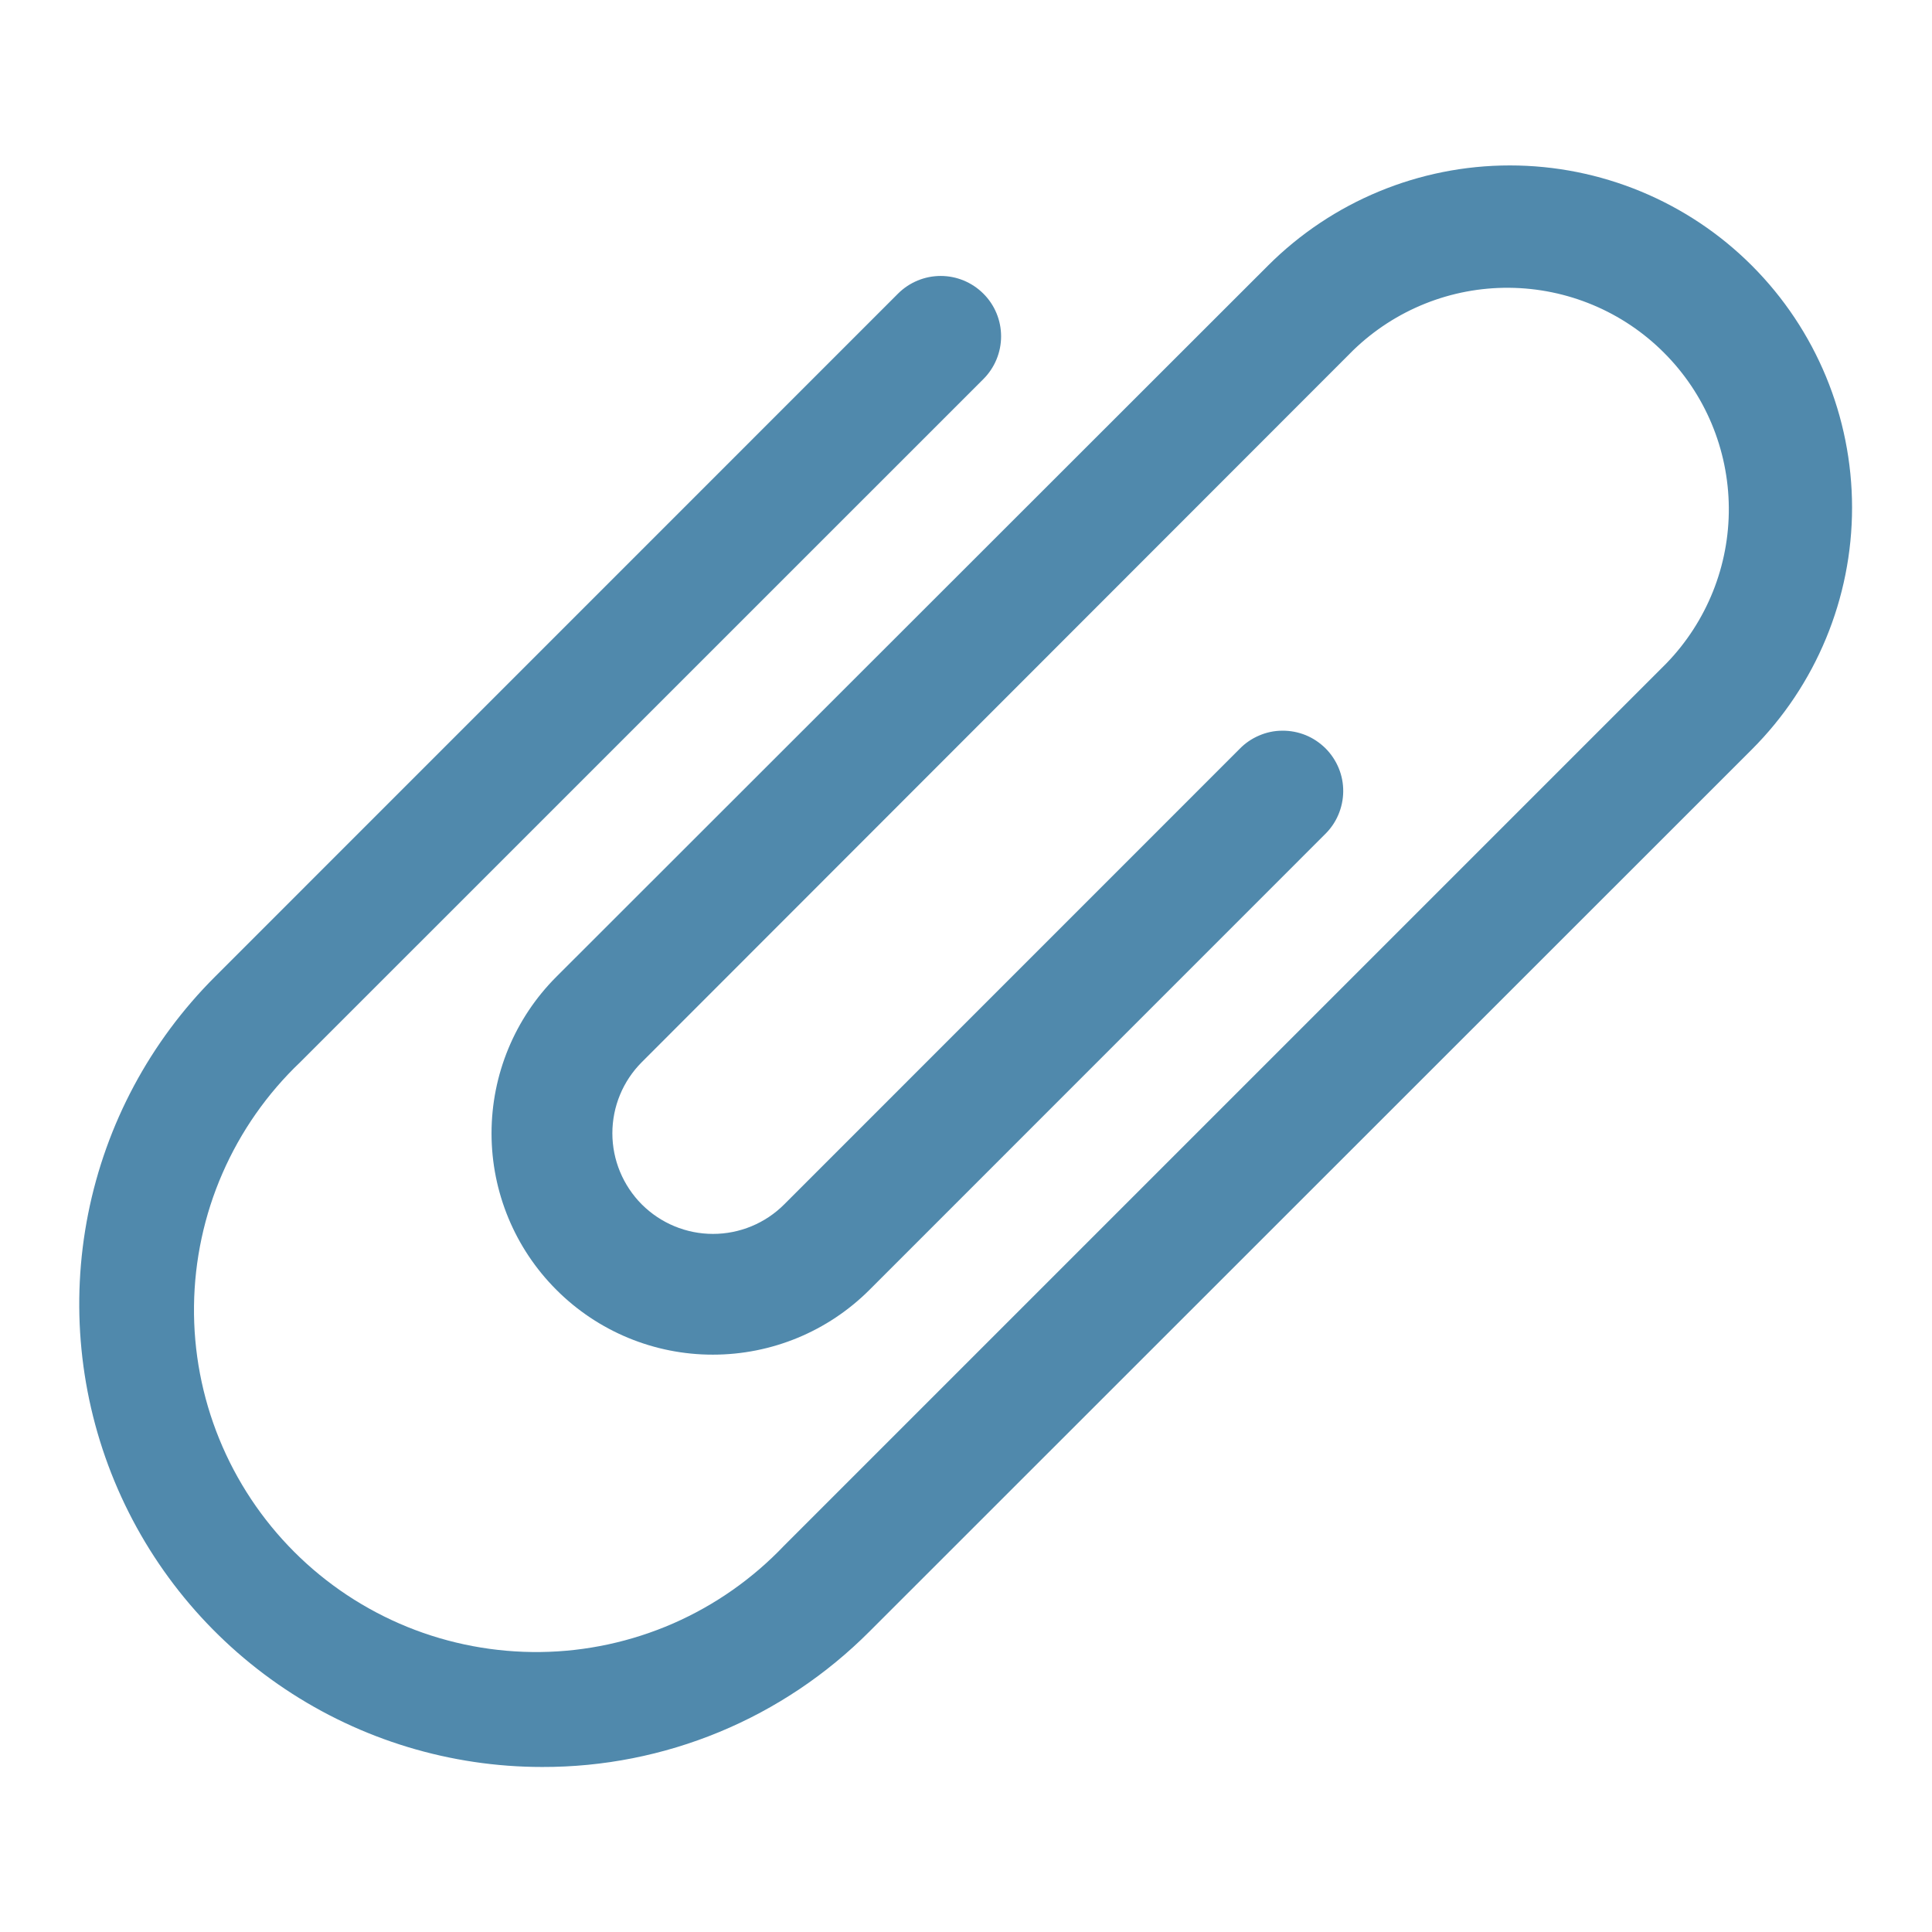 <svg width="24" height="24" viewBox="0 0 24 24" fill="none" xmlns="http://www.w3.org/2000/svg">
<path d="M6.735 21.95C5.598 21.95 4.486 21.613 3.54 20.981C2.594 20.349 1.857 19.451 1.422 18.4C0.987 17.349 0.873 16.193 1.095 15.078C1.317 13.962 1.865 12.938 2.67 12.134L11.155 3.648C11.296 3.507 11.487 3.428 11.686 3.428C11.884 3.428 12.075 3.507 12.216 3.648C12.357 3.788 12.436 3.979 12.436 4.178C12.436 4.377 12.357 4.568 12.216 4.709L3.73 13.194C3.319 13.585 2.991 14.054 2.764 14.574C2.537 15.094 2.417 15.654 2.41 16.221C2.403 16.788 2.51 17.351 2.724 17.876C2.938 18.401 3.255 18.878 3.656 19.279C4.057 19.68 4.534 19.996 5.06 20.21C5.585 20.423 6.148 20.529 6.715 20.522C7.282 20.515 7.842 20.394 8.362 20.167C8.881 19.94 9.35 19.611 9.741 19.2L20.701 8.24C21.203 7.721 21.482 7.026 21.476 6.304C21.47 5.582 21.181 4.891 20.67 4.381C20.16 3.87 19.469 3.581 18.747 3.575C18.025 3.569 17.33 3.848 16.811 4.35L7.973 13.194C7.739 13.428 7.607 13.746 7.607 14.078C7.607 14.409 7.739 14.727 7.973 14.962C8.208 15.196 8.525 15.328 8.857 15.328C9.189 15.328 9.507 15.196 9.741 14.962L15.396 9.306C15.465 9.234 15.548 9.177 15.639 9.138C15.731 9.098 15.829 9.077 15.929 9.077C16.029 9.076 16.127 9.095 16.219 9.132C16.312 9.17 16.395 9.226 16.466 9.296C16.536 9.366 16.592 9.45 16.63 9.542C16.668 9.634 16.687 9.733 16.686 9.833C16.685 9.932 16.664 10.031 16.625 10.122C16.586 10.214 16.529 10.296 16.457 10.366L10.801 16.023C10.285 16.539 9.586 16.828 8.856 16.828C8.127 16.829 7.427 16.539 6.912 16.023C6.396 15.508 6.106 14.808 6.106 14.079C6.106 13.349 6.395 12.65 6.911 12.134L15.751 3.3C16.548 2.503 17.629 2.055 18.756 2.055C19.883 2.055 20.965 2.502 21.762 3.299C22.559 4.096 23.006 5.177 23.007 6.304C23.007 7.432 22.559 8.513 21.762 9.31L10.802 20.266C10.269 20.801 9.635 21.226 8.937 21.515C8.239 21.804 7.491 21.952 6.735 21.95Z" fill="#5089AC"/>
</svg>
